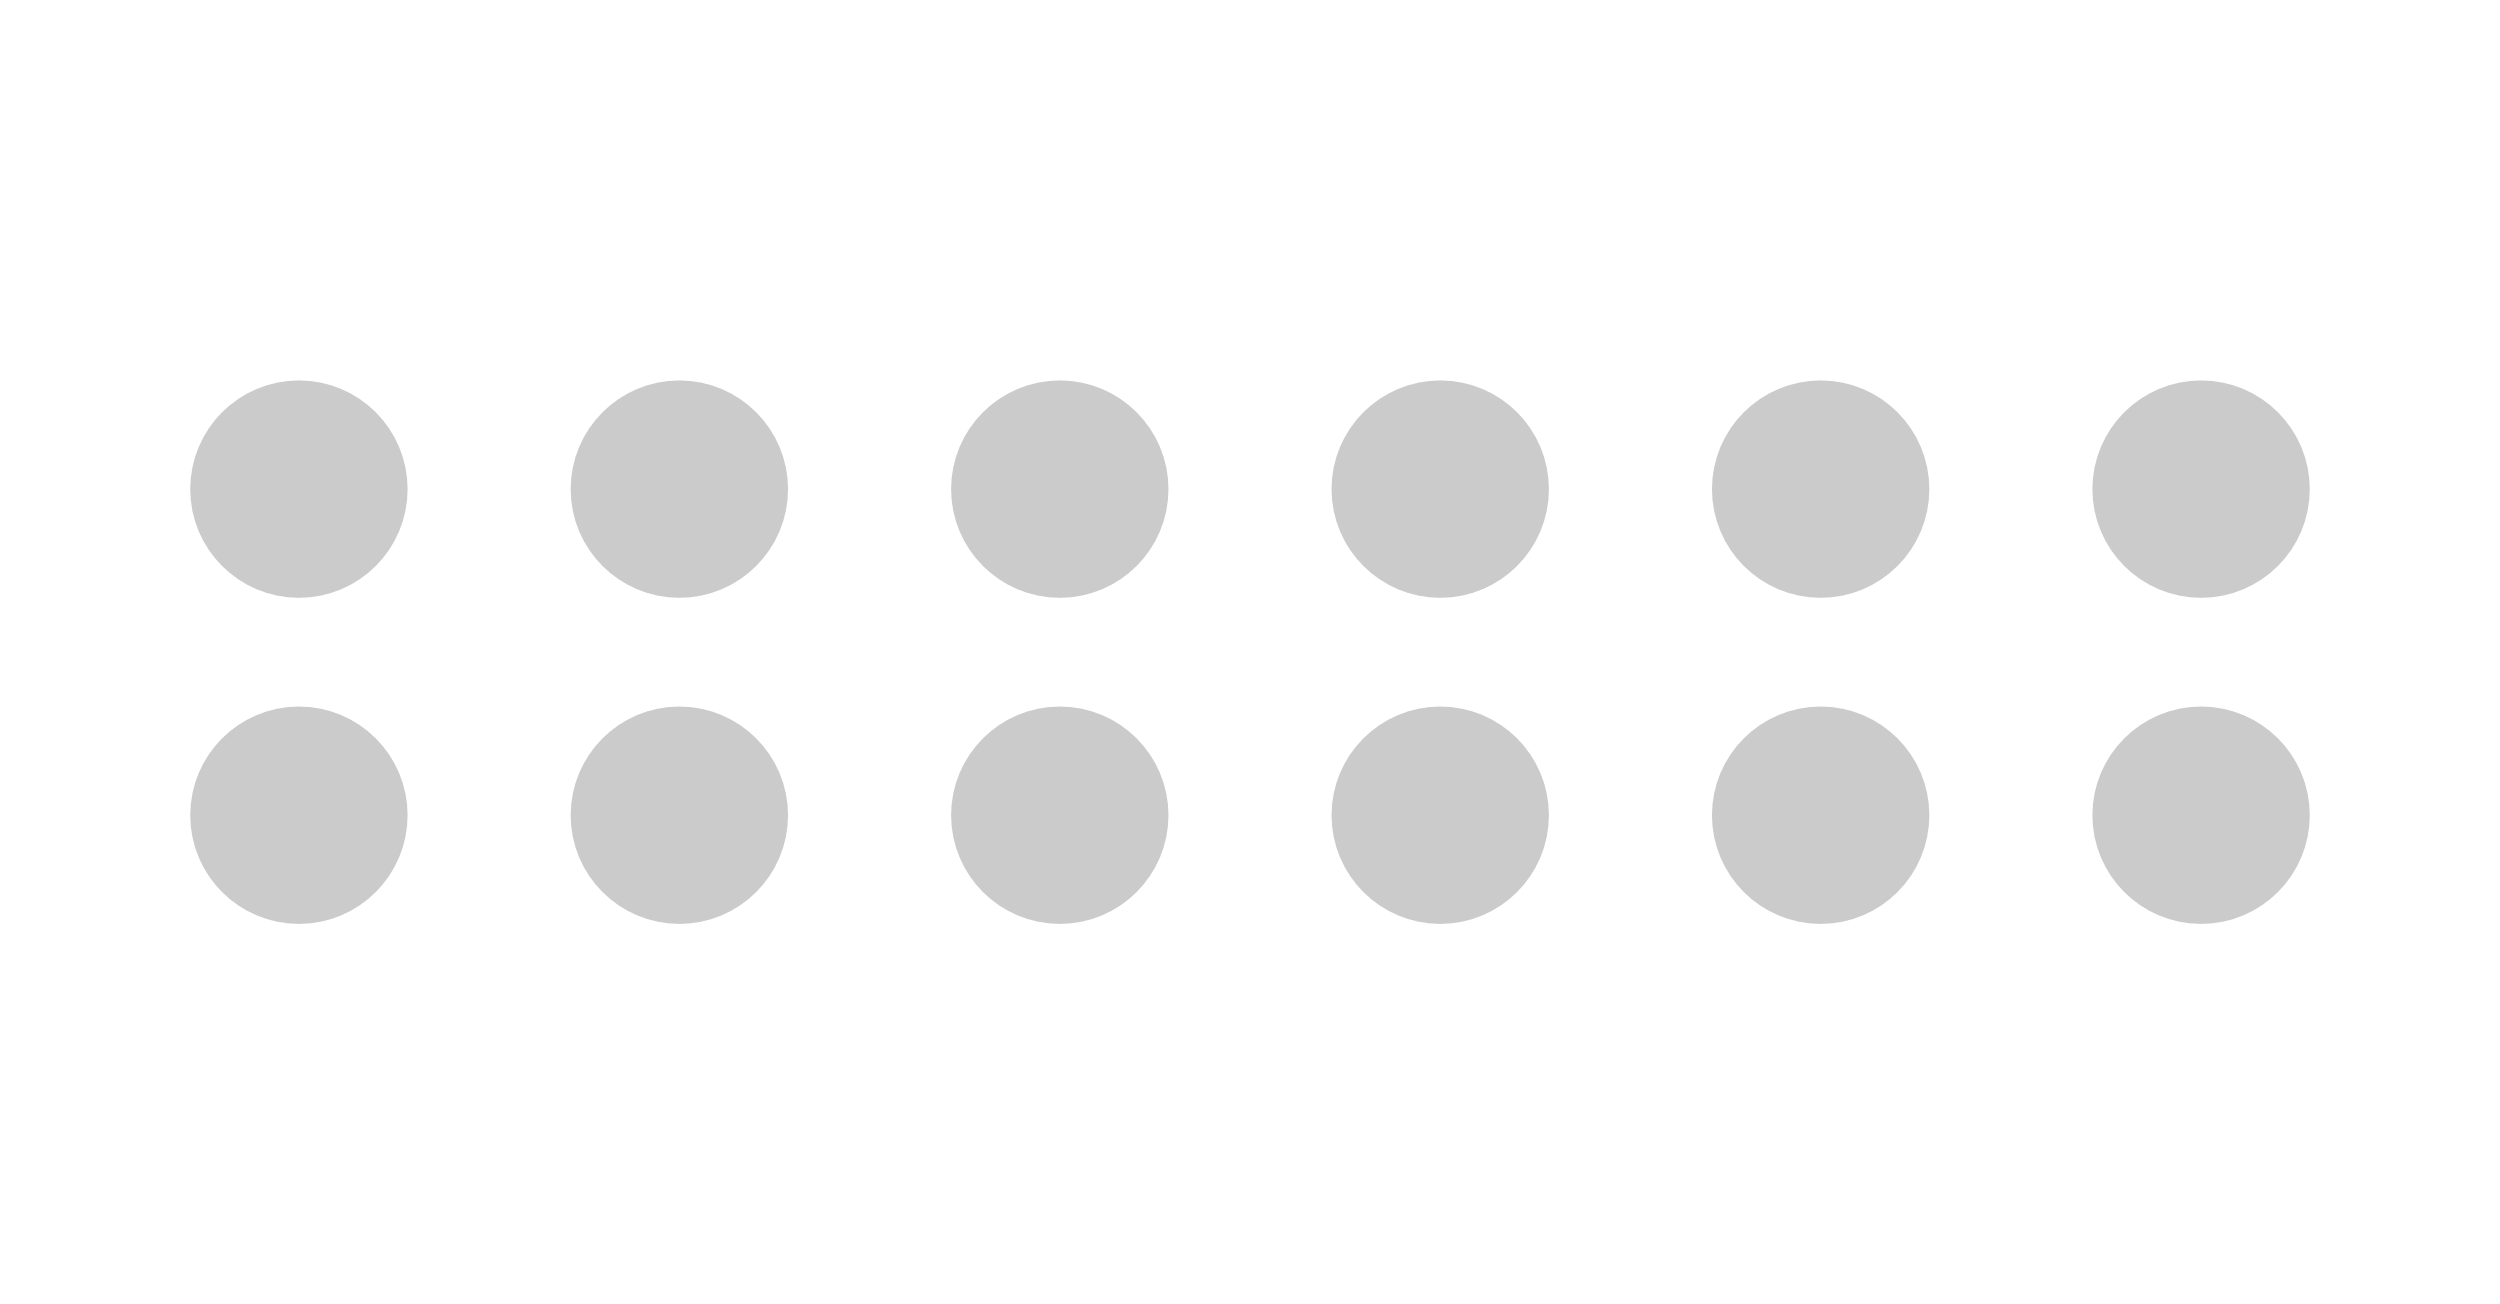 <svg width="46" height="24" viewBox="0 0 46 24" fill="none" xmlns="http://www.w3.org/2000/svg">
<path d="M12.5 10C13.052 10 13.5 9.552 13.5 9C13.5 8.448 13.052 8 12.5 8C11.948 8 11.5 8.448 11.5 9C11.5 9.552 11.948 10 12.5 10Z" stroke="#6F6F6F" stroke-opacity="0.36" stroke-width="2" stroke-linecap="round" stroke-linejoin="round"/>
<path d="M19.5 10C20.052 10 20.5 9.552 20.5 9C20.5 8.448 20.052 8 19.5 8C18.948 8 18.5 8.448 18.5 9C18.5 9.552 18.948 10 19.5 10Z" stroke="#6F6F6F" stroke-opacity="0.36" stroke-width="2" stroke-linecap="round" stroke-linejoin="round"/>
<path d="M5.5 10C6.052 10 6.5 9.552 6.5 9C6.5 8.448 6.052 8 5.5 8C4.948 8 4.5 8.448 4.5 9C4.5 9.552 4.948 10 5.5 10Z" stroke="#6F6F6F" stroke-opacity="0.36" stroke-width="2" stroke-linecap="round" stroke-linejoin="round"/>
<path d="M12.5 16C13.052 16 13.5 15.552 13.5 15C13.5 14.448 13.052 14 12.5 14C11.948 14 11.5 14.448 11.5 15C11.5 15.552 11.948 16 12.5 16Z" stroke="#6F6F6F" stroke-opacity="0.36" stroke-width="2" stroke-linecap="round" stroke-linejoin="round"/>
<path d="M19.5 16C20.052 16 20.5 15.552 20.5 15C20.5 14.448 20.052 14 19.5 14C18.948 14 18.5 14.448 18.5 15C18.5 15.552 18.948 16 19.5 16Z" stroke="#6F6F6F" stroke-opacity="0.36" stroke-width="2" stroke-linecap="round" stroke-linejoin="round"/>
<path d="M5.5 16C6.052 16 6.5 15.552 6.5 15C6.5 14.448 6.052 14 5.5 14C4.948 14 4.5 14.448 4.5 15C4.5 15.552 4.948 16 5.5 16Z" stroke="#6F6F6F" stroke-opacity="0.36" stroke-width="2" stroke-linecap="round" stroke-linejoin="round"/>
<path d="M33.5 10C34.052 10 34.5 9.552 34.5 9C34.5 8.448 34.052 8 33.5 8C32.948 8 32.5 8.448 32.5 9C32.5 9.552 32.948 10 33.5 10Z" stroke="#6F6F6F" stroke-opacity="0.36" stroke-width="2" stroke-linecap="round" stroke-linejoin="round"/>
<path d="M40.5 10C41.052 10 41.5 9.552 41.5 9C41.5 8.448 41.052 8 40.5 8C39.948 8 39.5 8.448 39.5 9C39.5 9.552 39.948 10 40.5 10Z" stroke="#6F6F6F" stroke-opacity="0.36" stroke-width="2" stroke-linecap="round" stroke-linejoin="round"/>
<path d="M26.5 10C27.052 10 27.5 9.552 27.5 9C27.5 8.448 27.052 8 26.5 8C25.948 8 25.5 8.448 25.5 9C25.5 9.552 25.948 10 26.5 10Z" stroke="#6F6F6F" stroke-opacity="0.36" stroke-width="2" stroke-linecap="round" stroke-linejoin="round"/>
<path d="M33.5 16C34.052 16 34.5 15.552 34.5 15C34.5 14.448 34.052 14 33.5 14C32.948 14 32.5 14.448 32.5 15C32.5 15.552 32.948 16 33.5 16Z" stroke="#6F6F6F" stroke-opacity="0.36" stroke-width="2" stroke-linecap="round" stroke-linejoin="round"/>
<path d="M40.5 16C41.052 16 41.5 15.552 41.5 15C41.5 14.448 41.052 14 40.5 14C39.948 14 39.5 14.448 39.5 15C39.5 15.552 39.948 16 40.5 16Z" stroke="#6F6F6F" stroke-opacity="0.36" stroke-width="2" stroke-linecap="round" stroke-linejoin="round"/>
<path d="M26.5 16C27.052 16 27.5 15.552 27.5 15C27.5 14.448 27.052 14 26.5 14C25.948 14 25.5 14.448 25.5 15C25.5 15.552 25.948 16 26.5 16Z" stroke="#6F6F6F" stroke-opacity="0.36" stroke-width="2" stroke-linecap="round" stroke-linejoin="round"/>
</svg>
